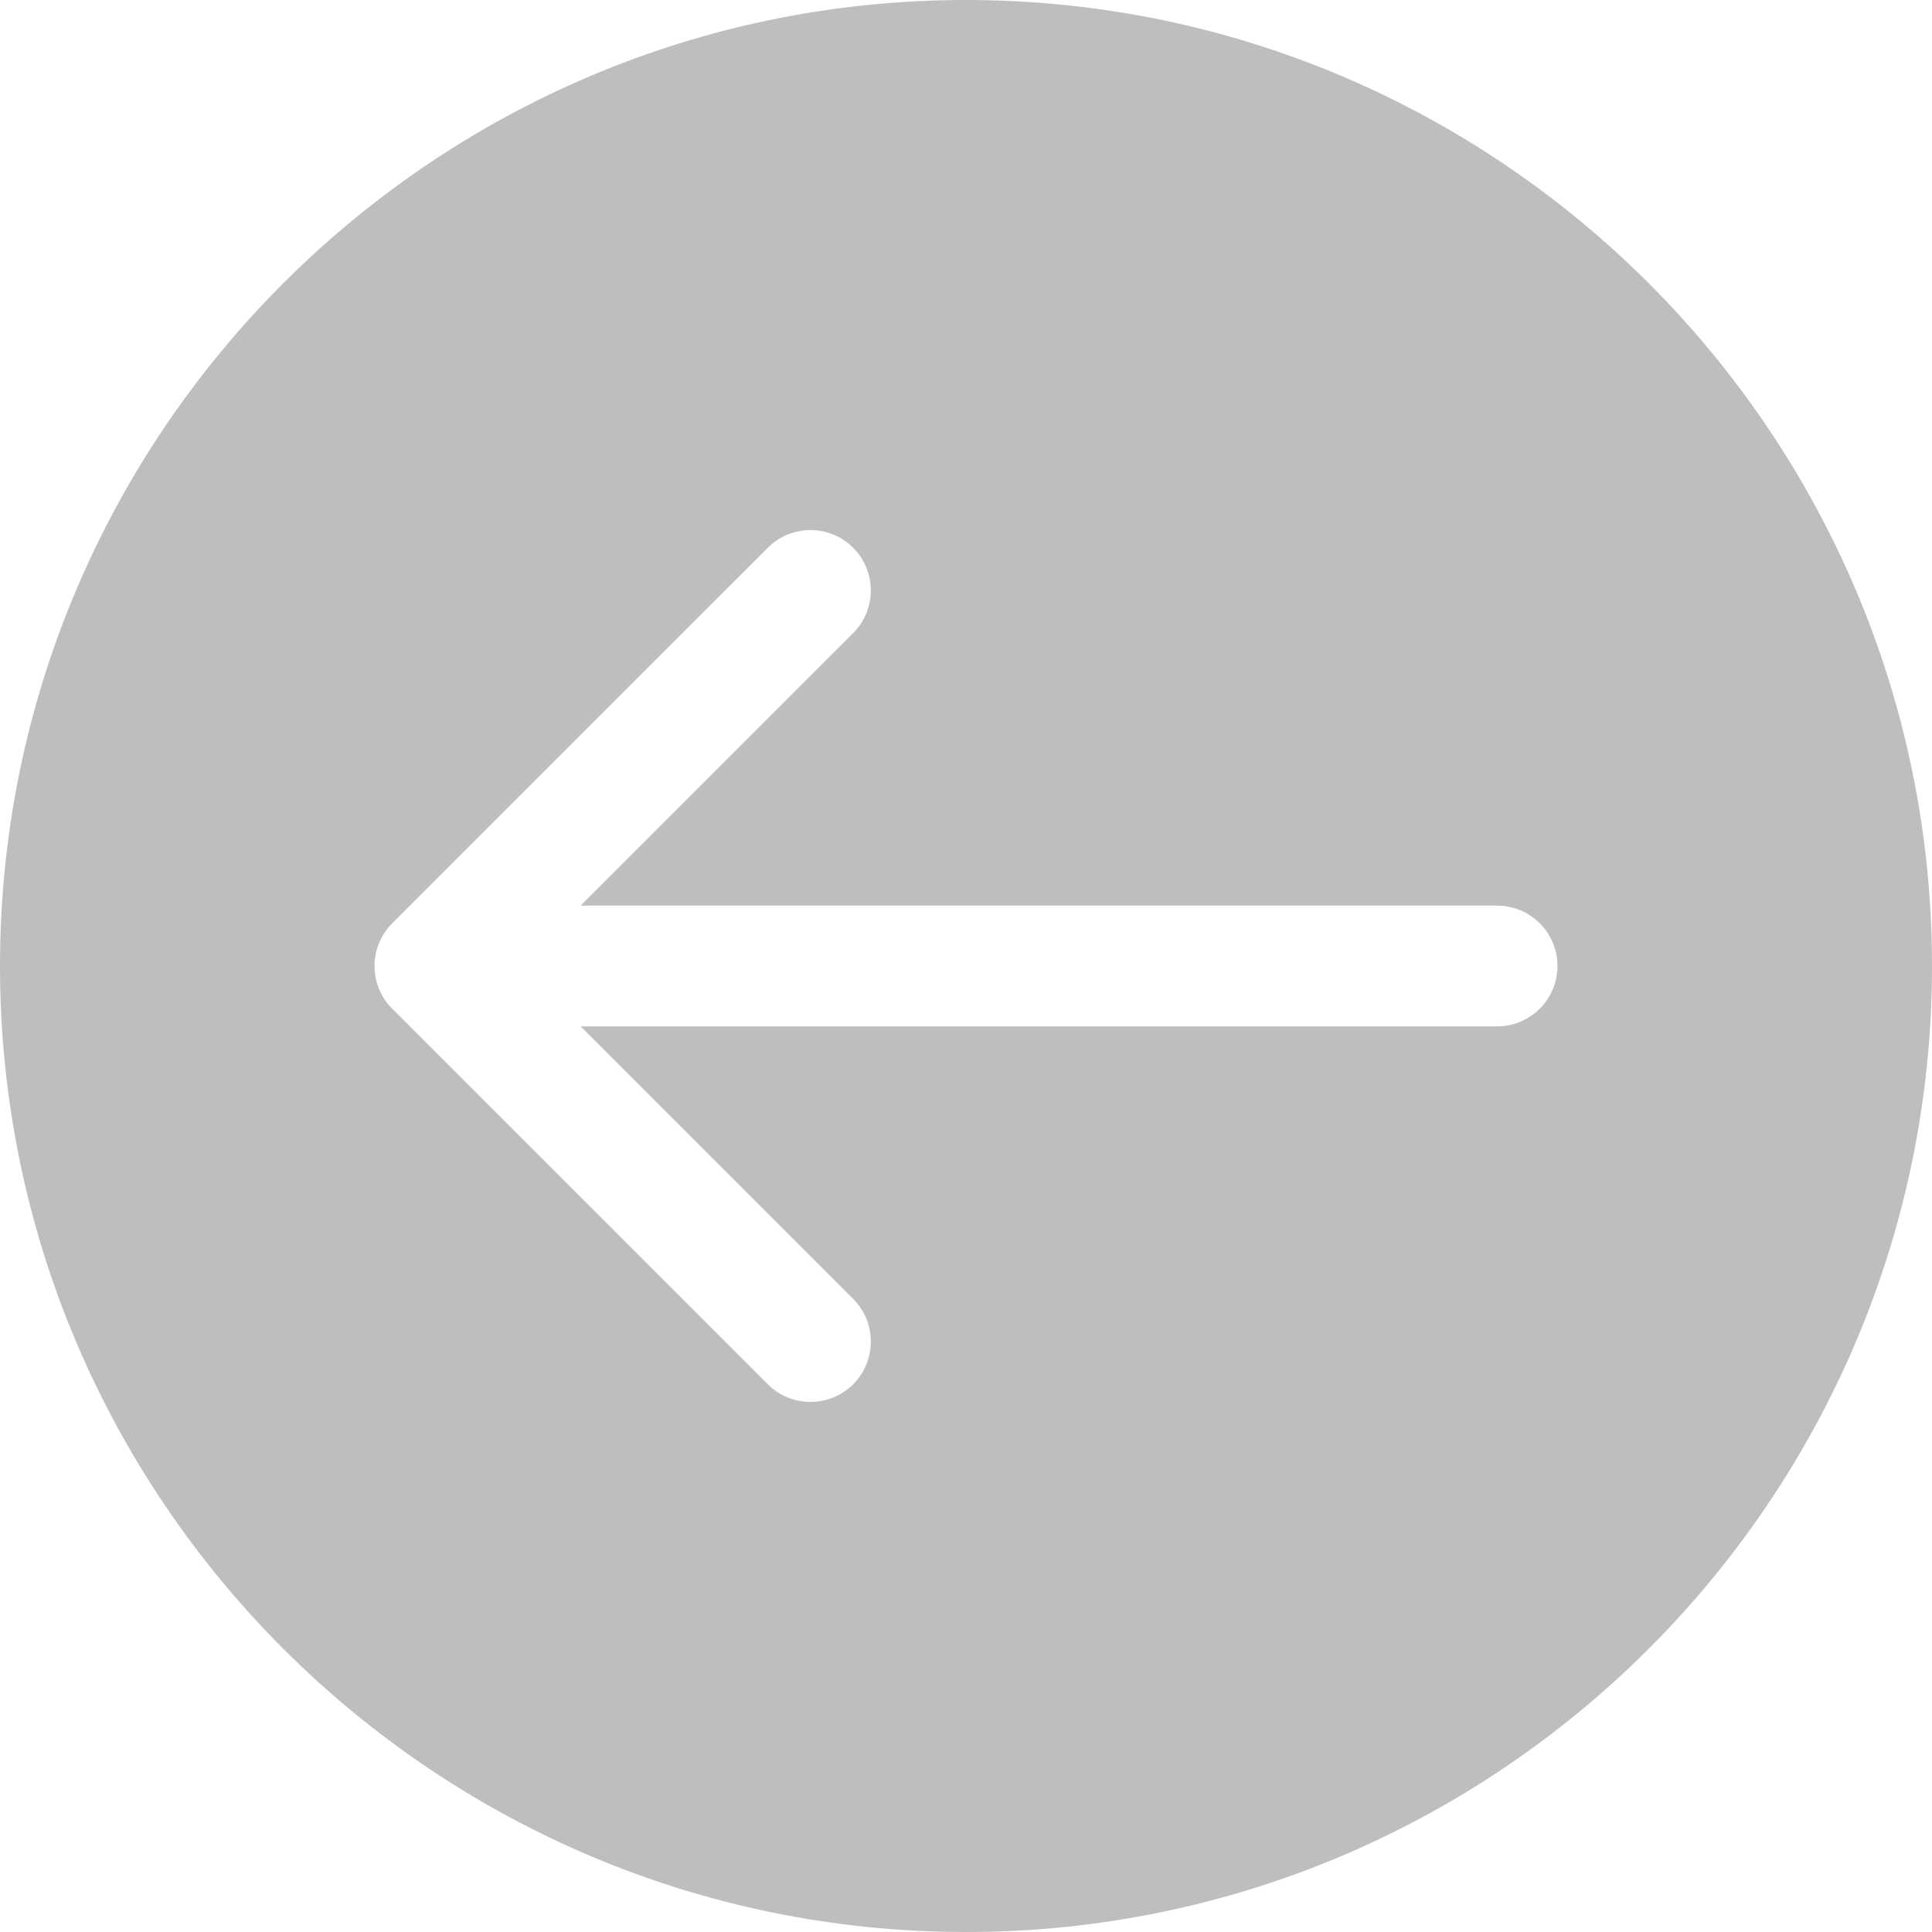 <svg width="56" height="56" viewBox="0 0 56 56" fill="none" xmlns="http://www.w3.org/2000/svg">
<path d="M28 0C12.561 0 0 12.561 0 28C0 43.439 12.561 56 28 56C43.439 56 56 43.439 56 28C56 12.561 43.439 0 28 0ZM43.394 29.75H16.831L24.729 37.648C25.412 38.331 25.412 39.439 24.729 40.123C24.387 40.464 23.939 40.635 23.491 40.635C23.043 40.635 22.596 40.464 22.254 40.123L11.368 29.237C10.685 28.554 10.685 27.446 11.368 26.762L22.254 15.877C22.937 15.194 24.045 15.194 24.729 15.877C25.412 16.561 25.412 17.668 24.729 18.352L16.831 26.25H43.394C44.361 26.25 45.144 27.034 45.144 28C45.144 28.966 44.361 29.75 43.394 29.75Z" fill="#BEBEBE"/>
</svg>
